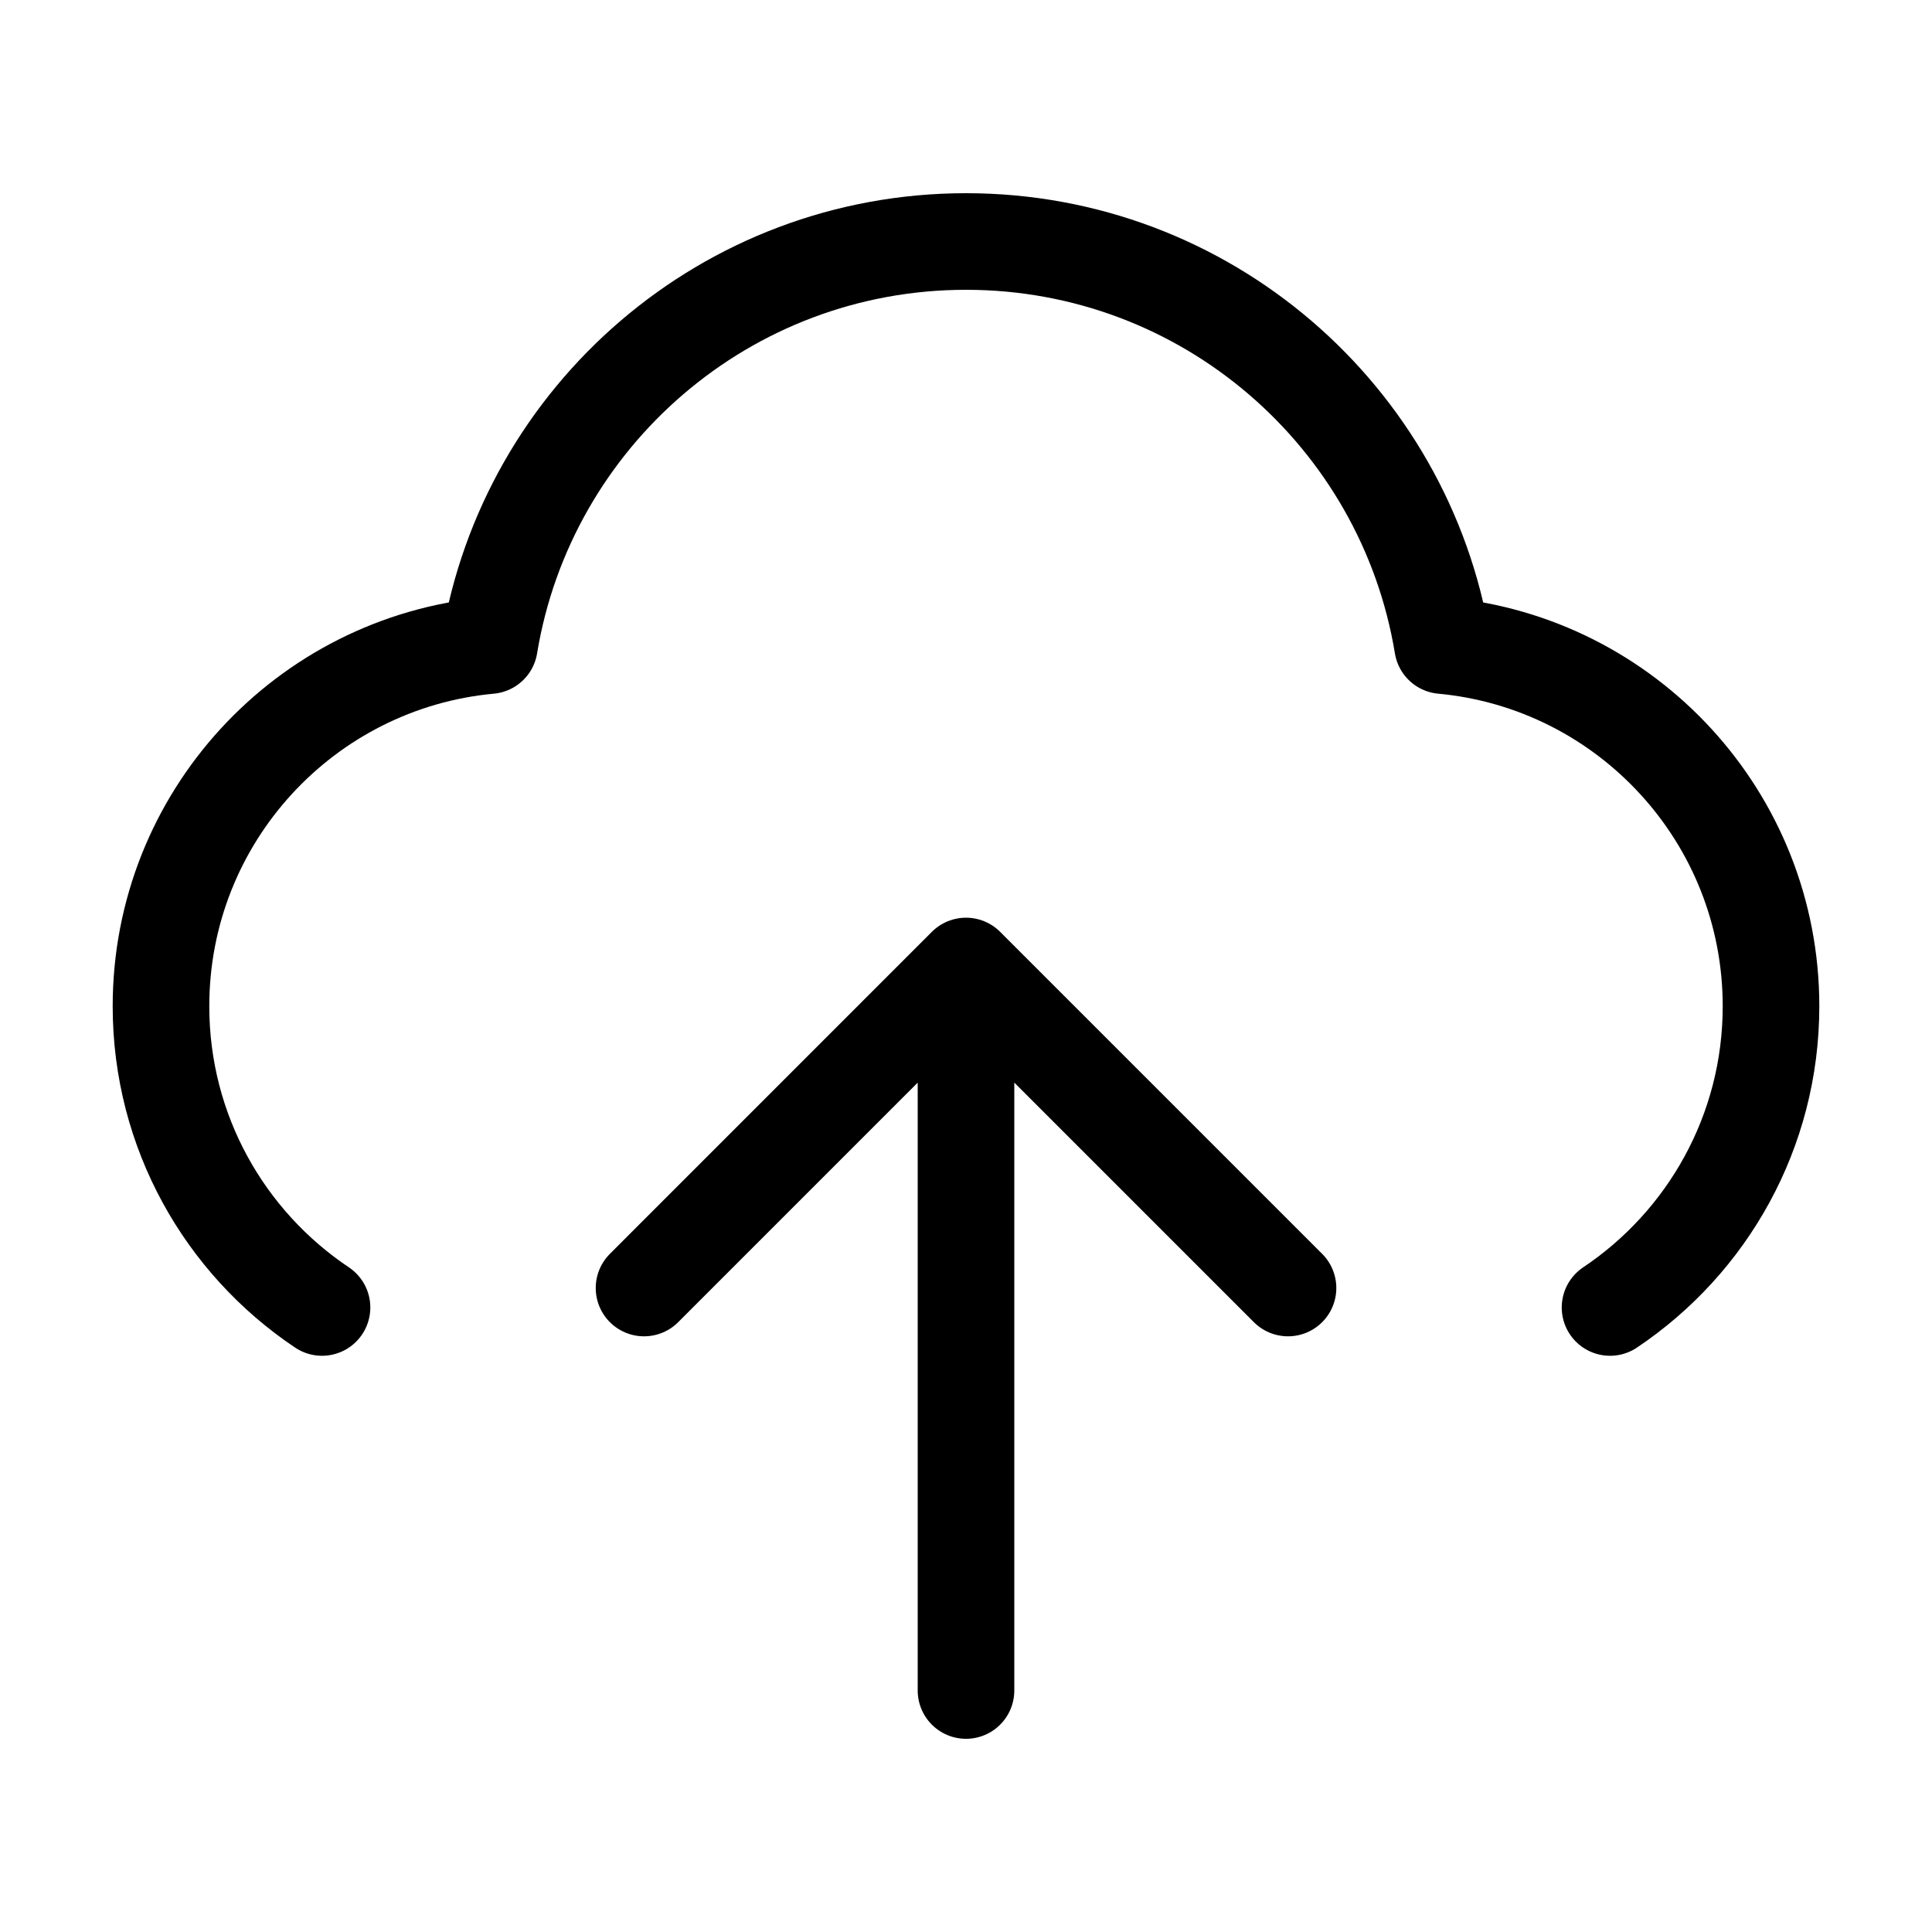 <svg viewBox="0 0 40 40" fill="none" xmlns="http://www.w3.org/2000/svg">
<path d="M6.667 27.07C4.657 25.725 3.333 23.434 3.333 20.833C3.333 16.927 6.319 13.719 10.133 13.366C10.913 8.62 15.034 5 20 5C24.966 5 29.087 8.62 29.867 13.366C33.681 13.719 36.667 16.927 36.667 20.833C36.667 23.434 35.343 25.725 33.334 27.07M13.334 26.667L20 20M20 20L26.667 26.667M20 20V35" stroke="current" stroke-width="2" stroke-linecap="round" stroke-linejoin="round"/>
</svg>

